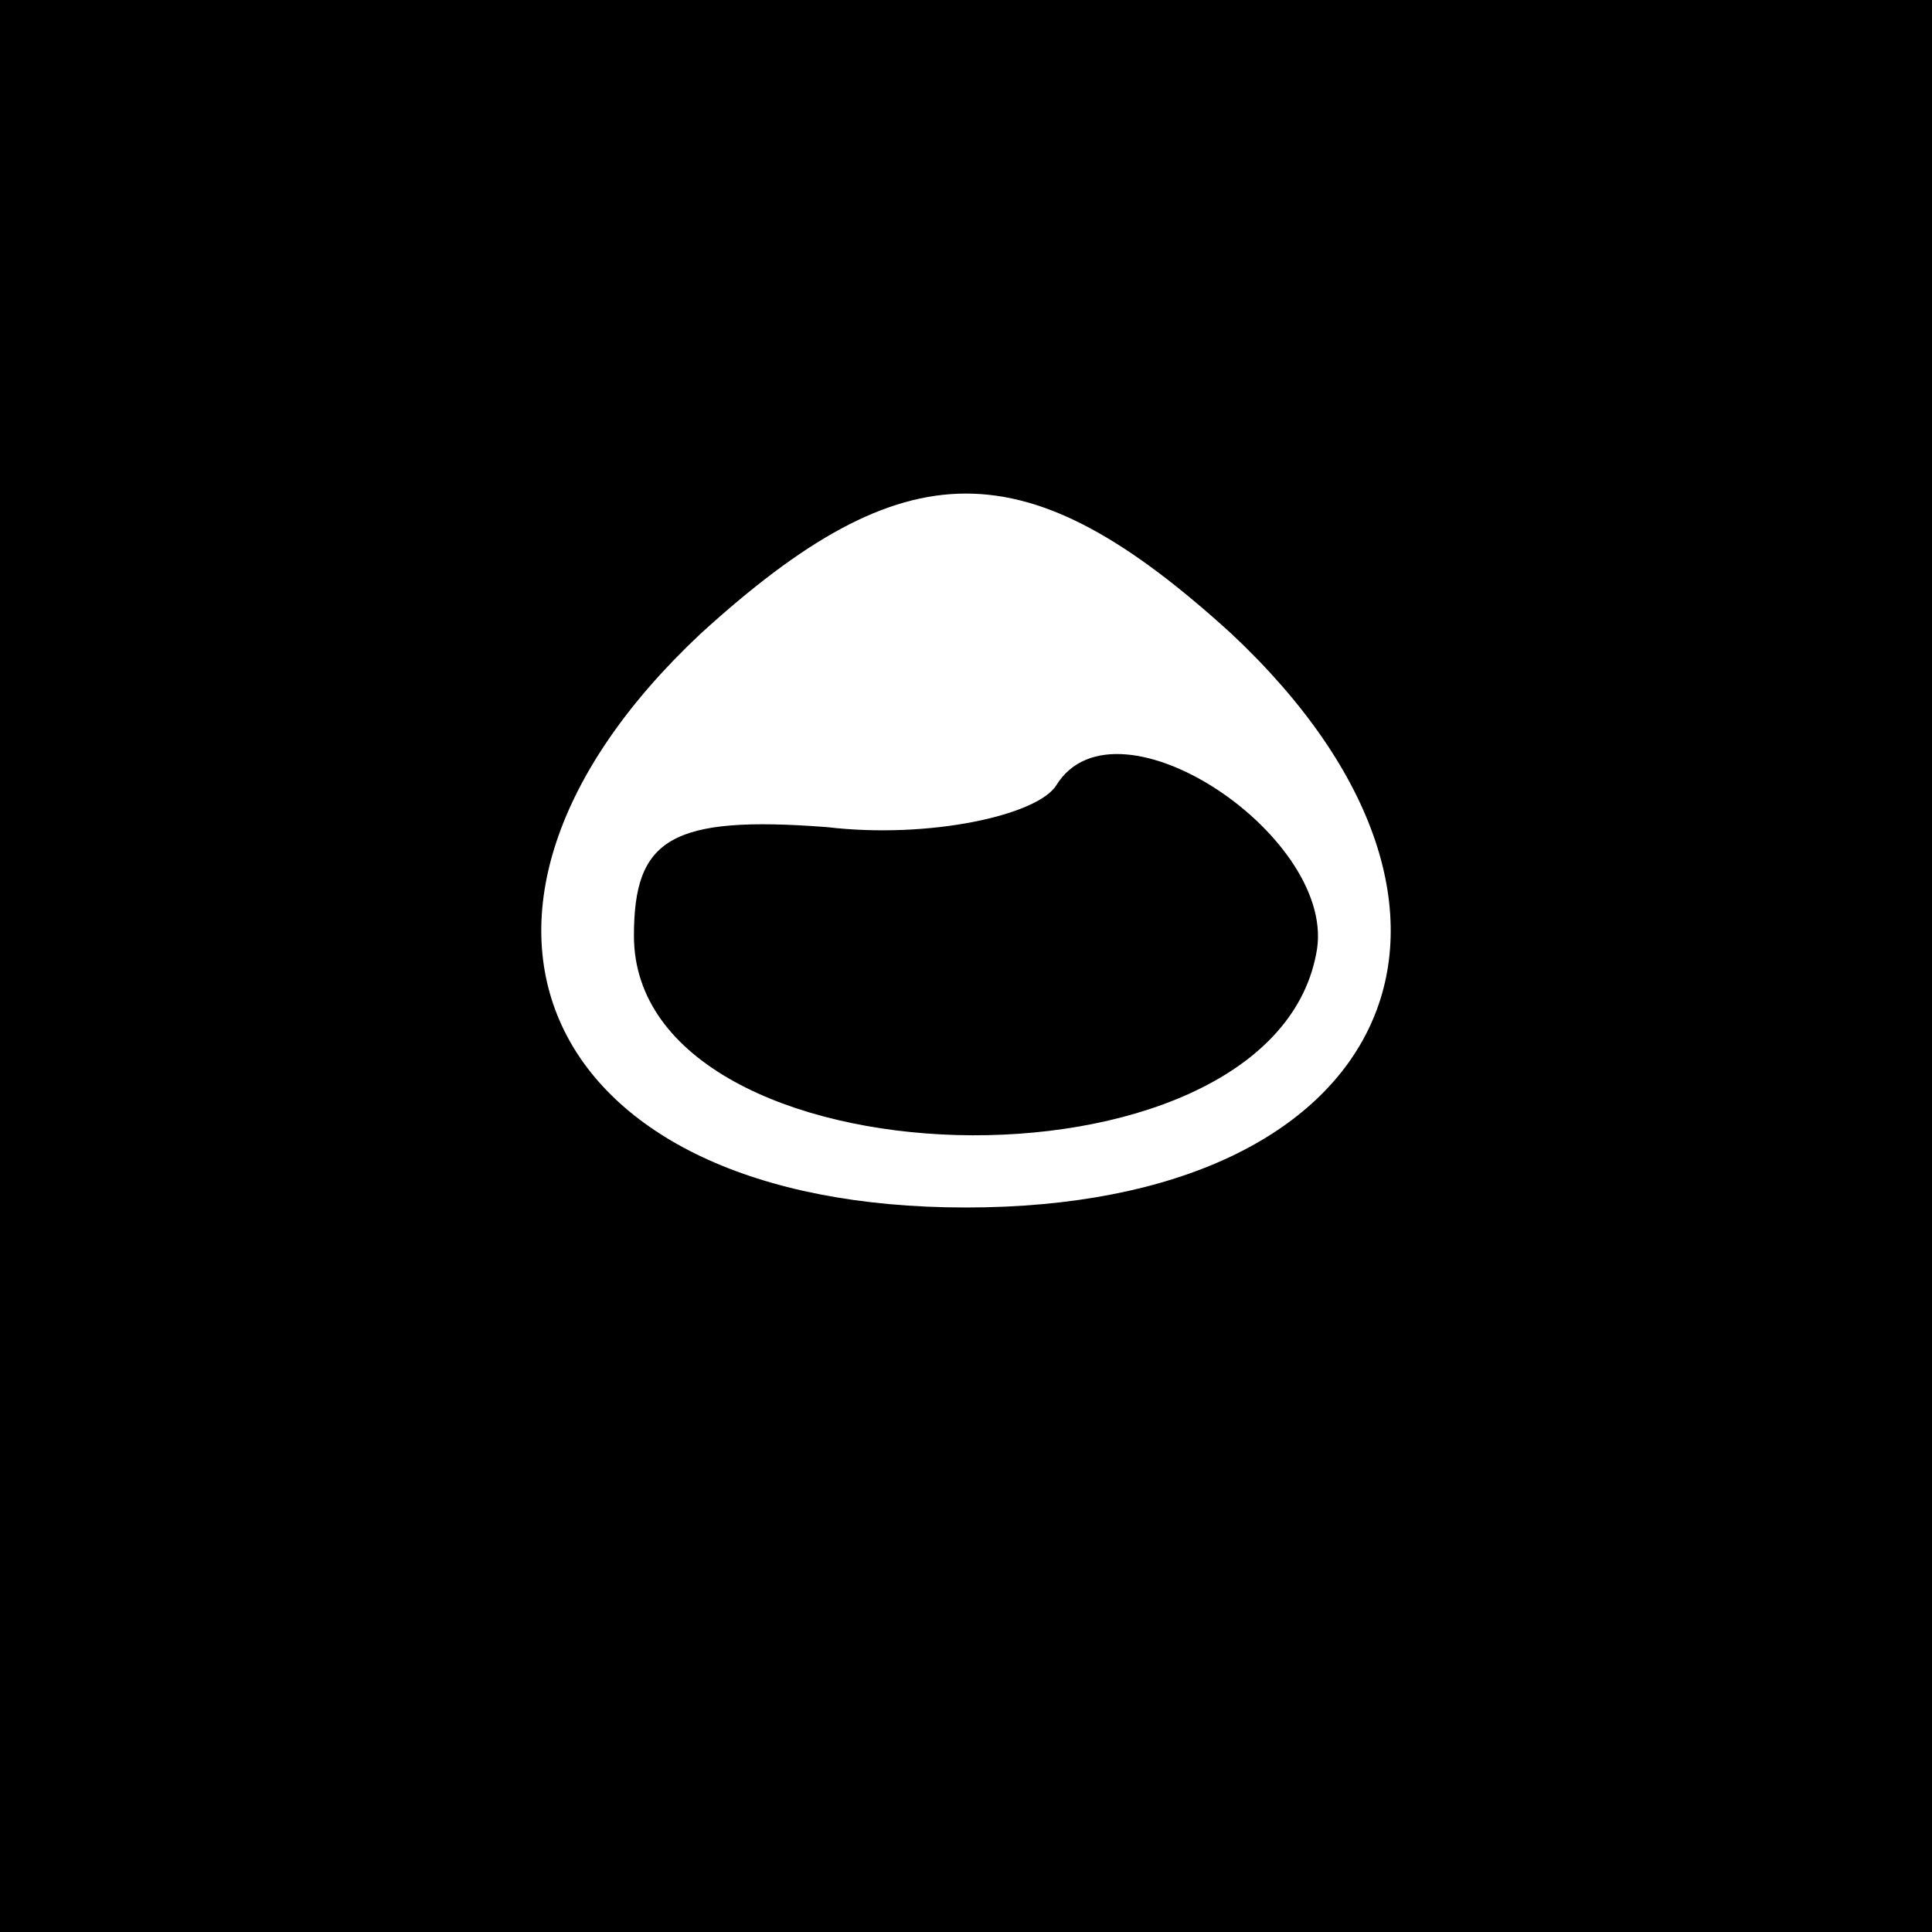 <?xml version="1.0" standalone="no"?>
<!DOCTYPE svg PUBLIC "-//W3C//DTD SVG 20010904//EN"
 "http://www.w3.org/TR/2001/REC-SVG-20010904/DTD/svg10.dtd">
<svg version="1.0" xmlns="http://www.w3.org/2000/svg"
 width="32pt" height="32pt" viewBox="0 0 32 32"
 preserveAspectRatio="xMidYMid meet">
<rect x="0" y="0" width="32" height="32" fill="#808080" stroke="none"/>
<g transform="translate(0,32) scale(0.1,-0.1)"
fill="#000000" stroke="none">
<path fill="#000000" stroke="none" d="M0 160 l0 -160 160 0 160 0 0 160 0
160 -160 0 -160 0 0 -160z"/>
<path fill="#ffffff" stroke="none" d="M204 215 c49 -46 27 -95 -44 -95 -71 0
-93 49 -44 95 34 31 54 31 88 0z"/>
<path fill="#000000" stroke="none" d="M175 190 c-3 -5 -21 -9 -38 -7 -26 2
-32 -2 -32 -18 0 -42 105 -45 113 -3 4 19 -33 44 -43 28z"/>
</g>
</svg>
